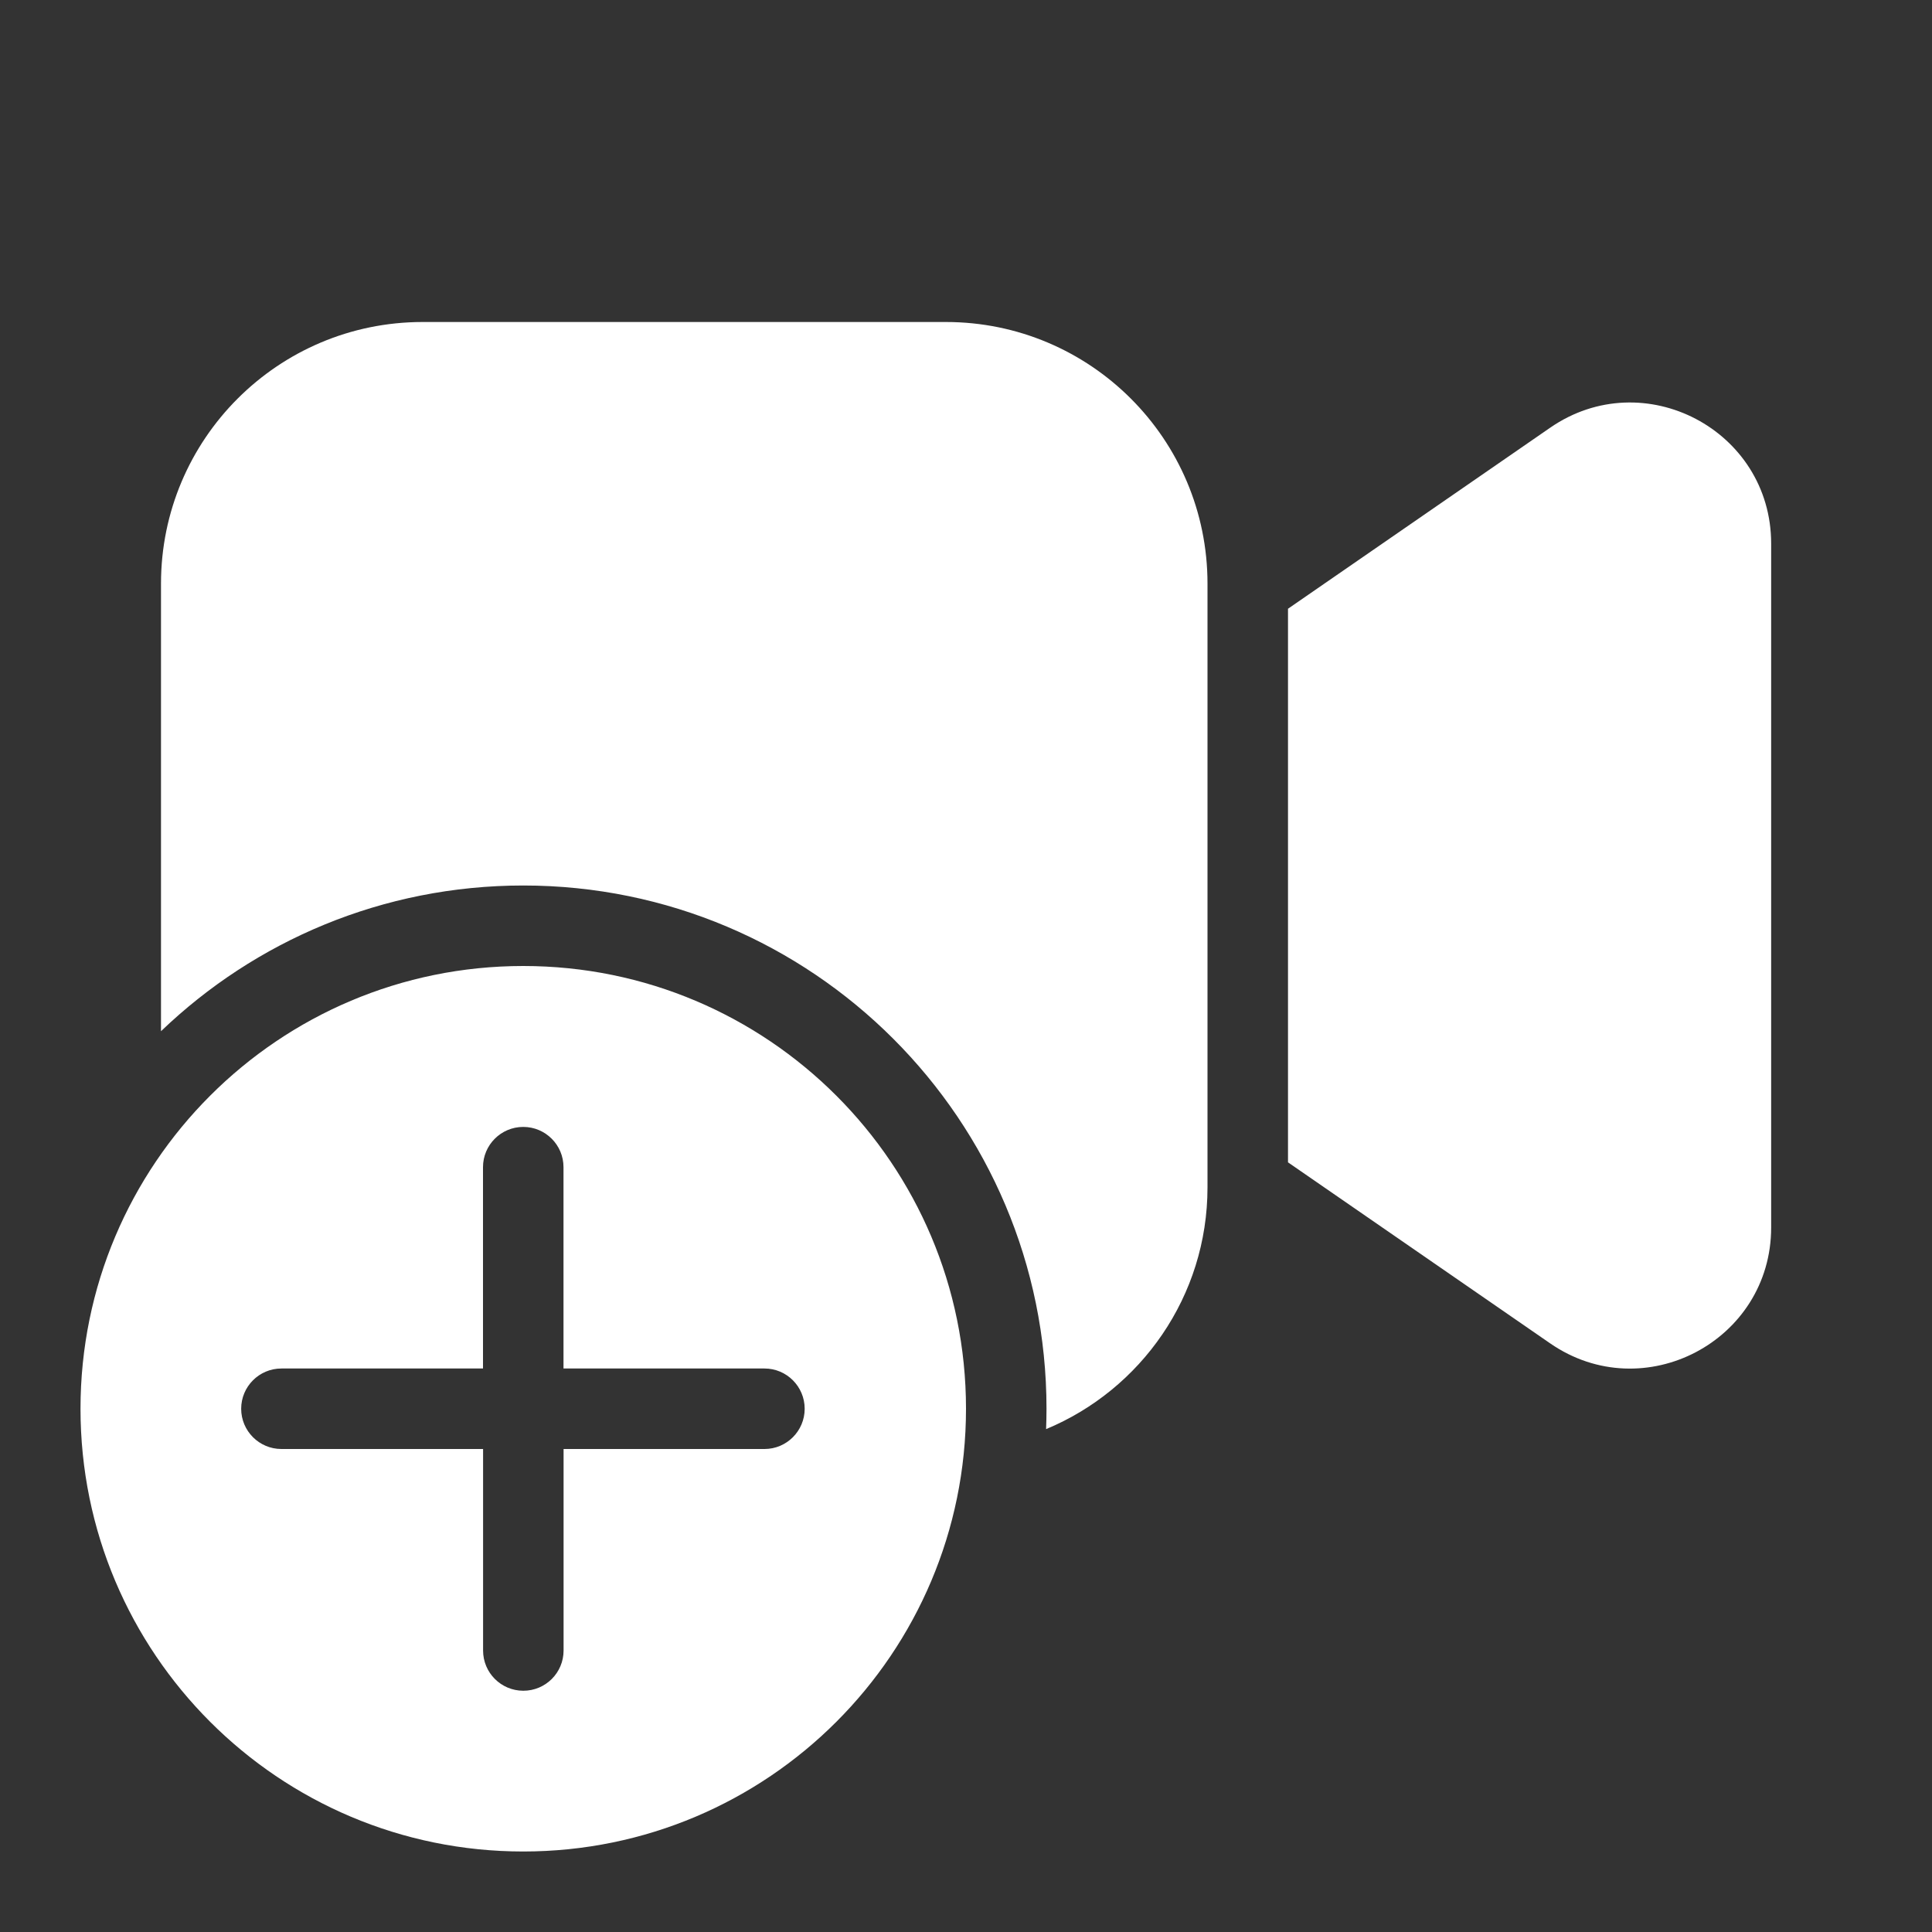 <svg width="24" height="24" viewBox="0 0 24 24" fill="none" xmlns="http://www.w3.org/2000/svg">
<rect x="0" y="0" width="24" height="24" fill="#333333" stroke="none"/>
<path d="M2 7.25C2 5.455 3.455 4 5.25 4H11.75C13.545 4 15 5.455 15 7.25V14.75C15 16.104 14.172 17.264 12.995 17.753C12.998 17.669 13 17.585 13 17.5C13 13.91 10.09 11 6.5 11C4.754 11 3.168 11.689 2 12.81V7.25ZM19.257 16.688L16 14.439V7.562L19.257 5.313C20.418 4.511 22.002 5.342 22.002 6.753V15.248C22.002 16.659 20.418 17.49 19.257 16.688ZM12 17.5C12 14.462 9.538 12 6.5 12C3.462 12 1 14.462 1 17.5C1 20.538 3.462 23 6.5 23C9.538 23 12 20.538 12 17.5ZM7.001 18L7.001 20.503C7.001 20.78 6.777 21.003 6.501 21.003C6.225 21.003 6.001 20.78 6.001 20.503L6.001 18H3.496C3.22 18 2.996 17.776 2.996 17.5C2.996 17.224 3.22 17 3.496 17H6L6 14.499C6 14.223 6.224 13.999 6.5 13.999C6.776 13.999 7 14.223 7 14.499L7 17H9.497C9.772 17 9.996 17.224 9.996 17.5C9.996 17.776 9.772 18 9.497 18H7.001Z" fill="#ffffff"/>
</svg>
